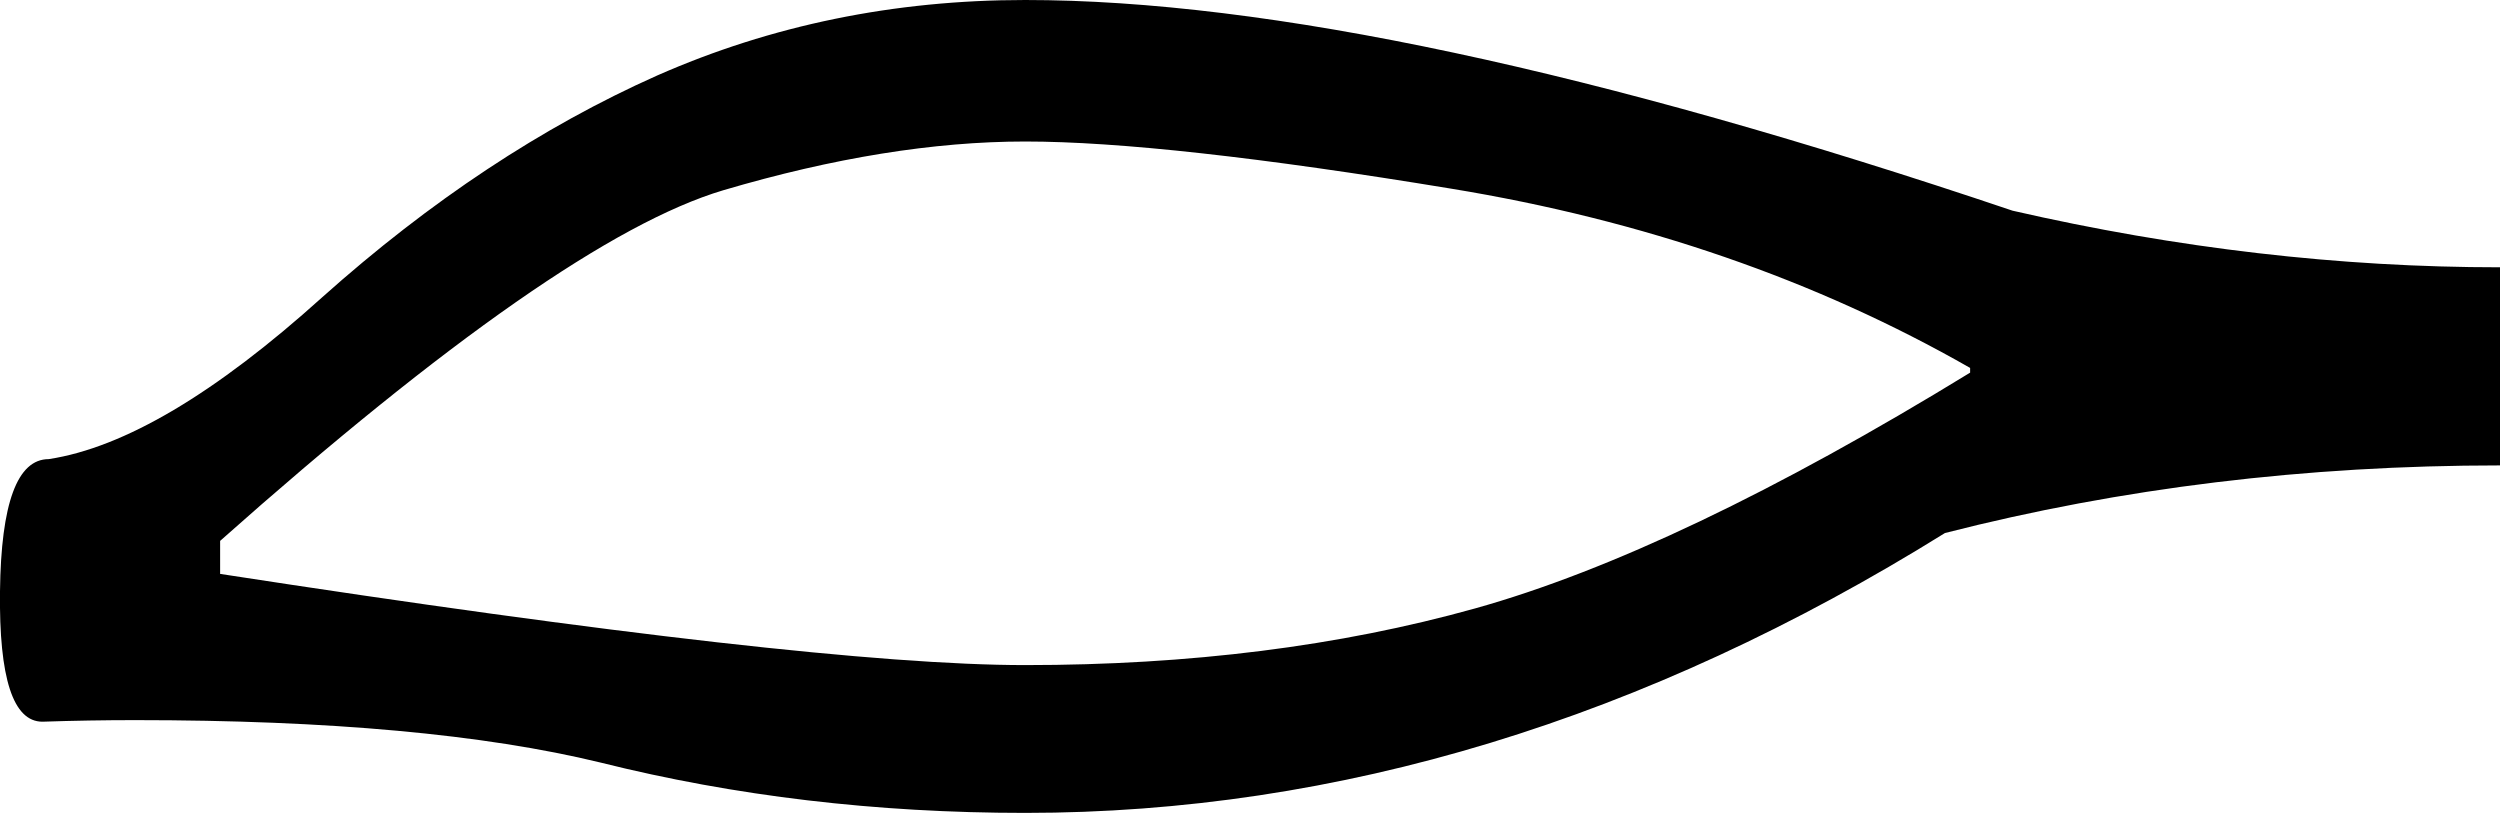 <?xml version='1.0' encoding ='UTF-8' standalone='no'?>
<svg width='15.9' height='5.17' xmlns='http://www.w3.org/2000/svg' xmlns:xlink='http://www.w3.org/1999/xlink'  version='1.1' >
<path style='fill:black; stroke:none' d=' M 6.52 0.9  Q 7.41 0.9 9.23 1.2  Q 11.06 1.5 12.53 2.34  L 12.53 2.37  Q 10.67 3.51 9.38 3.87  Q 8.09 4.23 6.52 4.23  Q 5.16 4.23 1.4 3.65  L 1.4 3.44  Q 3.56 1.52 4.6 1.21  Q 5.65 0.9 6.52 0.9  Z  M 6.52 0  Q 5.27 0 4.18 0.48  Q 3.08 0.97 2.05 1.89  Q 1.03 2.81 0.31 2.92  Q 0.01 2.92 0 3.76  Q -0.01 4.59 0.27 4.59  Q 0.57 4.58 0.86 4.58  Q 2.71 4.58 3.82 4.85  Q 5.1 5.17 6.52 5.17  Q 9.51 5.17 12.37 3.39  Q 14.05 2.96 15.9 2.96  L 15.9 1.7  Q 14.37 1.7 12.8 1.34  Q 8.83 0 6.52 0  Z '/></svg>

